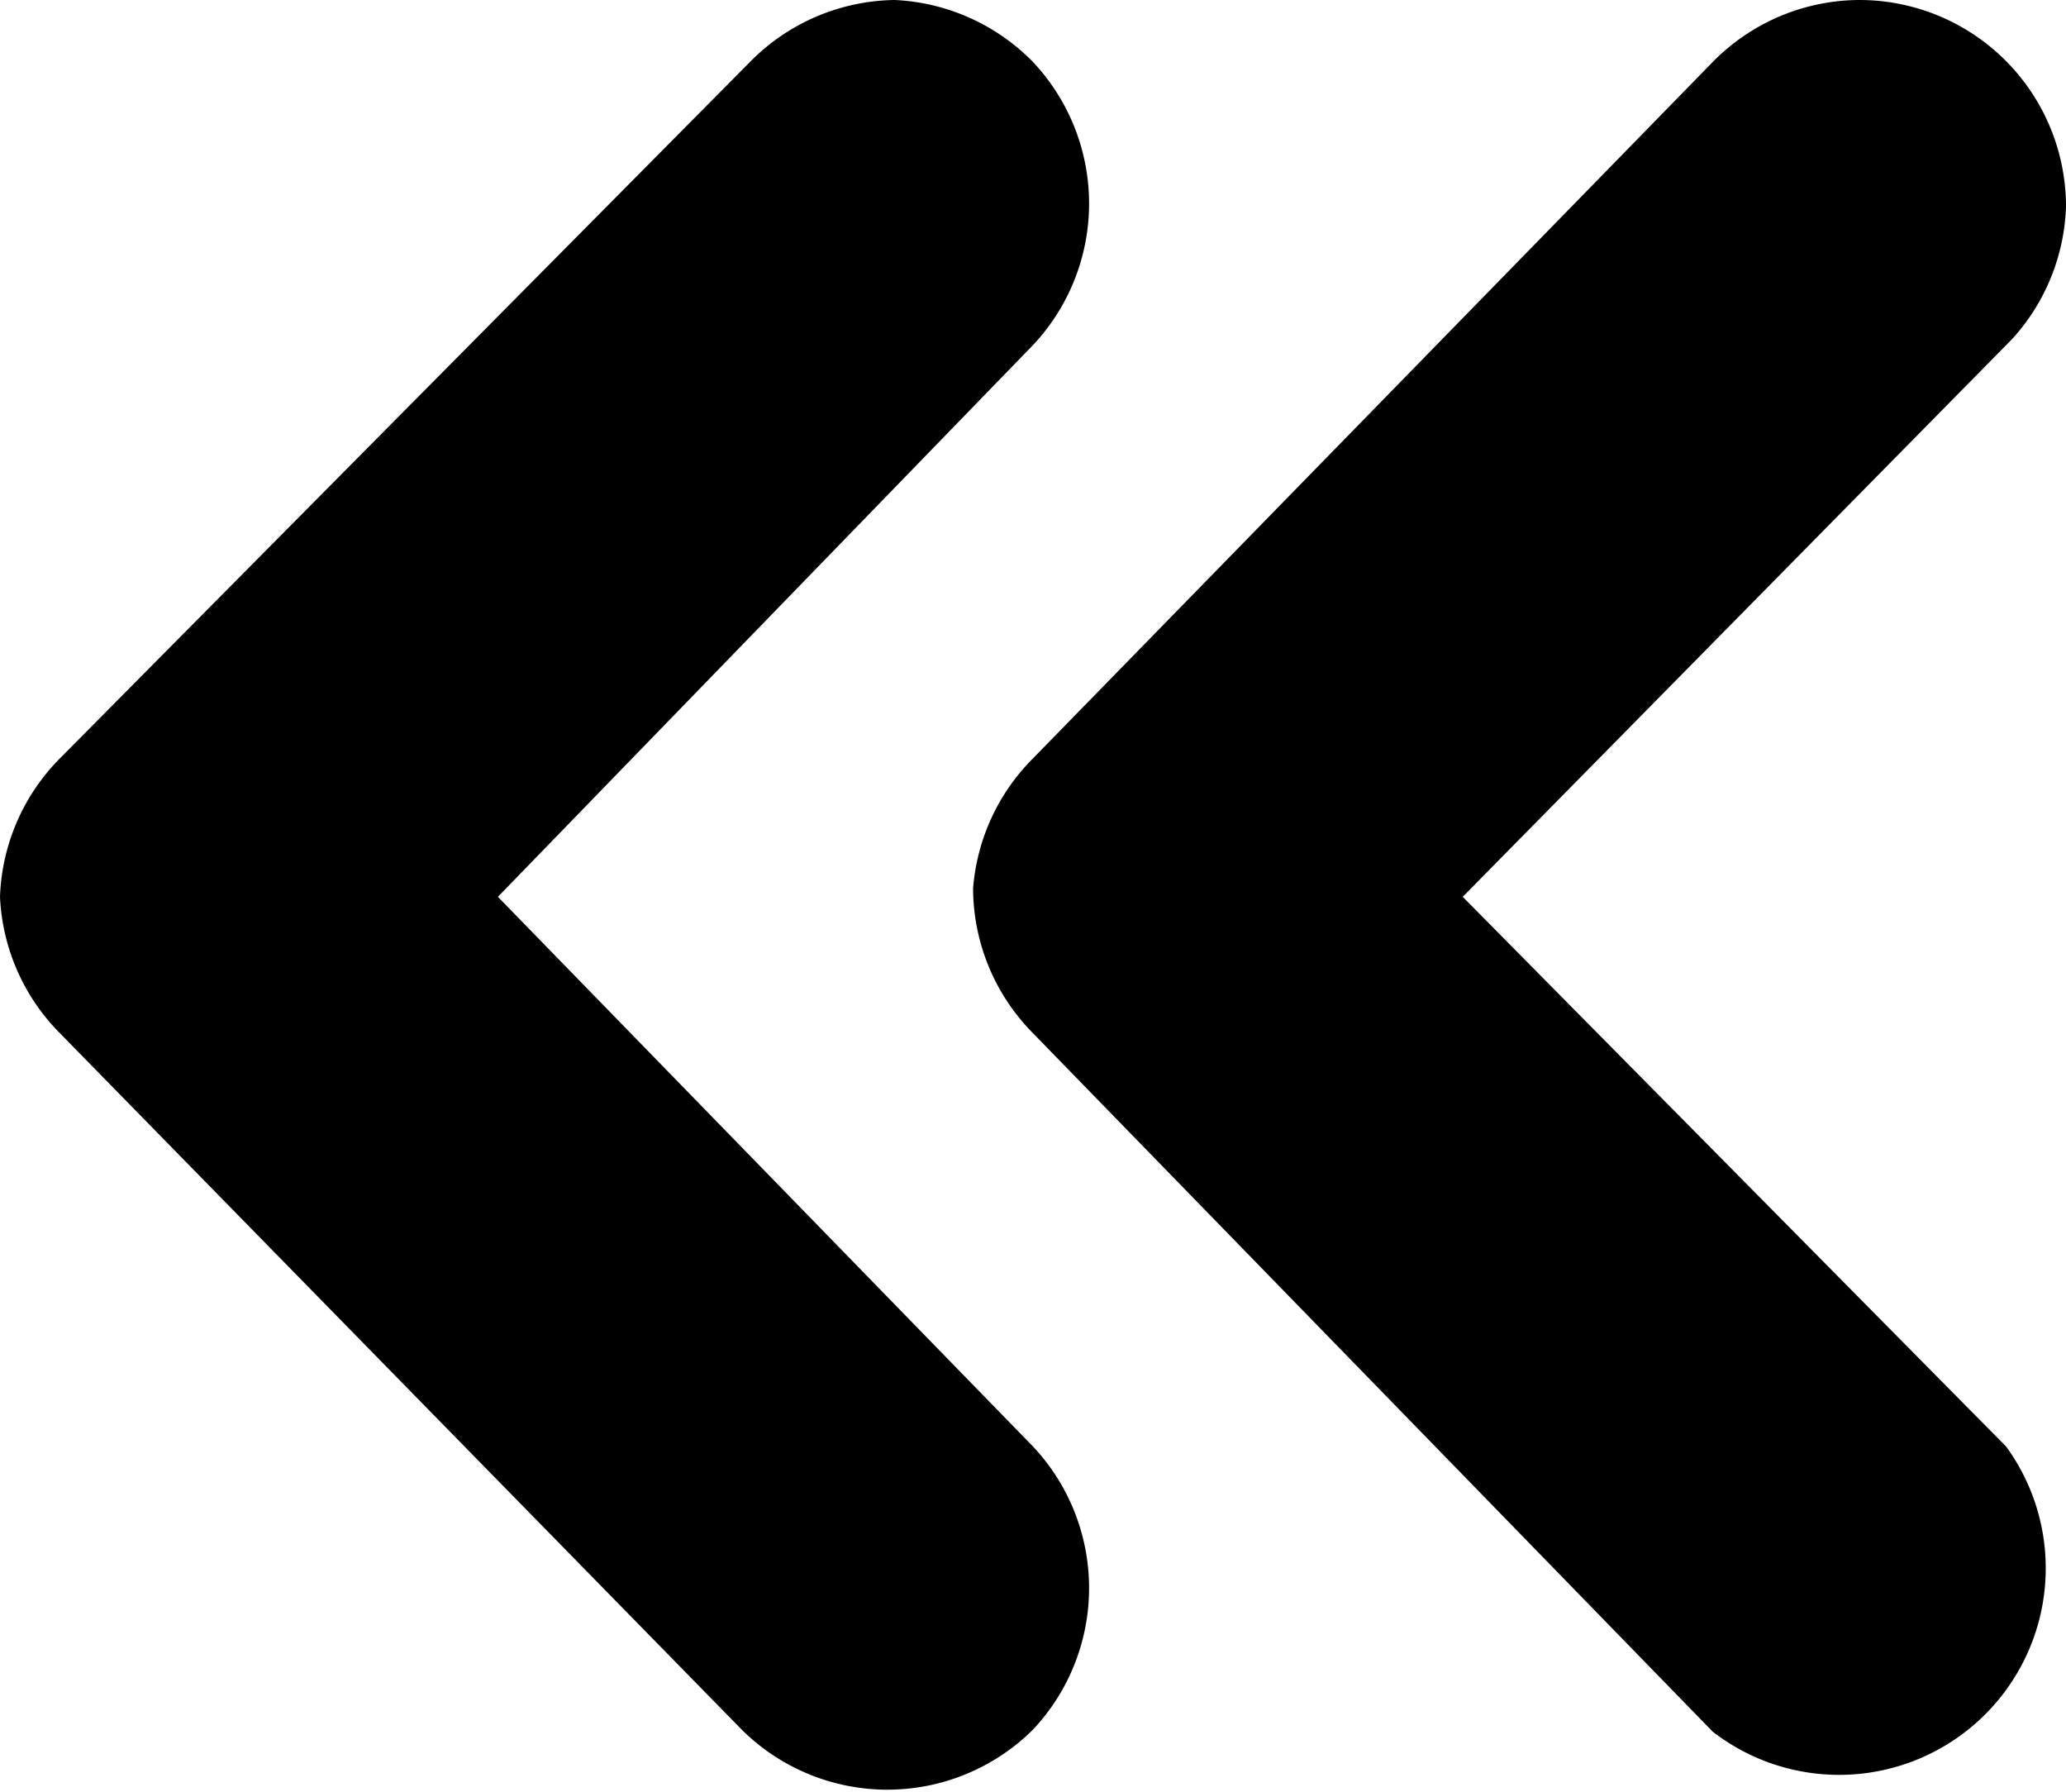 <svg xmlns="http://www.w3.org/2000/svg" viewBox="0 0 10 8.67"><title>chevron-left-double</title><g id="Layer_2" data-name="Layer 2"><g id="Layer_1-2" data-name="Layer 1"><g id="Layer_2-2" data-name="Layer 2"><g id="Layer_1-2-2" data-name="Layer 1-2"><g id="Page-1"><g id="_4.0_Blog_Listing_SML" data-name=" 4.0 Blog Listing SML"><g id="Icon_Chevrons-right_Grey" data-name="Icon Chevrons-right Grey"><g id="chevrons-right"><path id="Shape" d="M4.33,0A1,1,0,0,1,5,.3,1,1,0,0,1,5,1.67L2.41,4.34,5,7A1,1,0,0,1,5,8.37H5a1,1,0,0,1-1.41,0L.29,5A1,1,0,0,1,0,4.34a1,1,0,0,1,.29-.67L3.63.3A1,1,0,0,1,4.33,0Z"/><path id="Shape-2" d="M9,0a1,1,0,0,1,1,1,1,1,0,0,1-.26.64L7.08,4.34,9.71,7A1,1,0,0,1,8.29,8.38L5,5a1,1,0,0,1-.29-.7A1,1,0,0,1,5,3.67L8.29.3A1,1,0,0,1,9,0Z"/></g></g></g></g></g></g></g></g></svg>